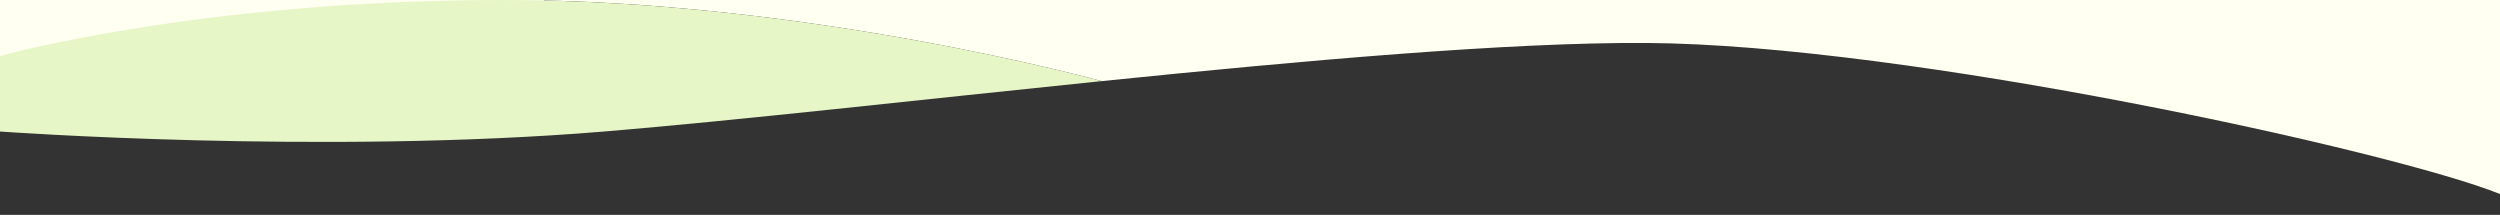 <?xml version="1.0" encoding="utf-8"?>
<!-- Generator: Adobe Illustrator 21.0.0, SVG Export Plug-In . SVG Version: 6.00 Build 0)  -->
<svg version="1.1" id="Layer_1" xmlns="http://www.w3.org/2000/svg" xmlns:xlink="http://www.w3.org/1999/xlink" x="0px" y="0px"
	 viewBox="0 0 1920 165" style="enable-background:new 0 0 1920 165;" xml:space="preserve">
<rect x="0" y="0" width="1920" height="165" fill="#333333" stroke="none"/>
<style type="text/css">
	.st0{fill:#FFFFF2;}
	.st1{fill:#E7F6C7;}
</style>
<g>
	<path class="st0" d="M387,0c234,0,459,62.3,459,62.3c156.1-15.9,312.5-29.9,418-29.3c200,1,574,83,656,116V0H387z"/>
	<rect class="st0" width="417.7" height="74.7"/>
	<path class="st1" d="M0,43v58c0,0,247,18,464,0c102.5-8.5,242.2-24.4,382-38.7C846,62.3,621,0,387,0S0,43,0,43z"/>
</g>
</svg>
